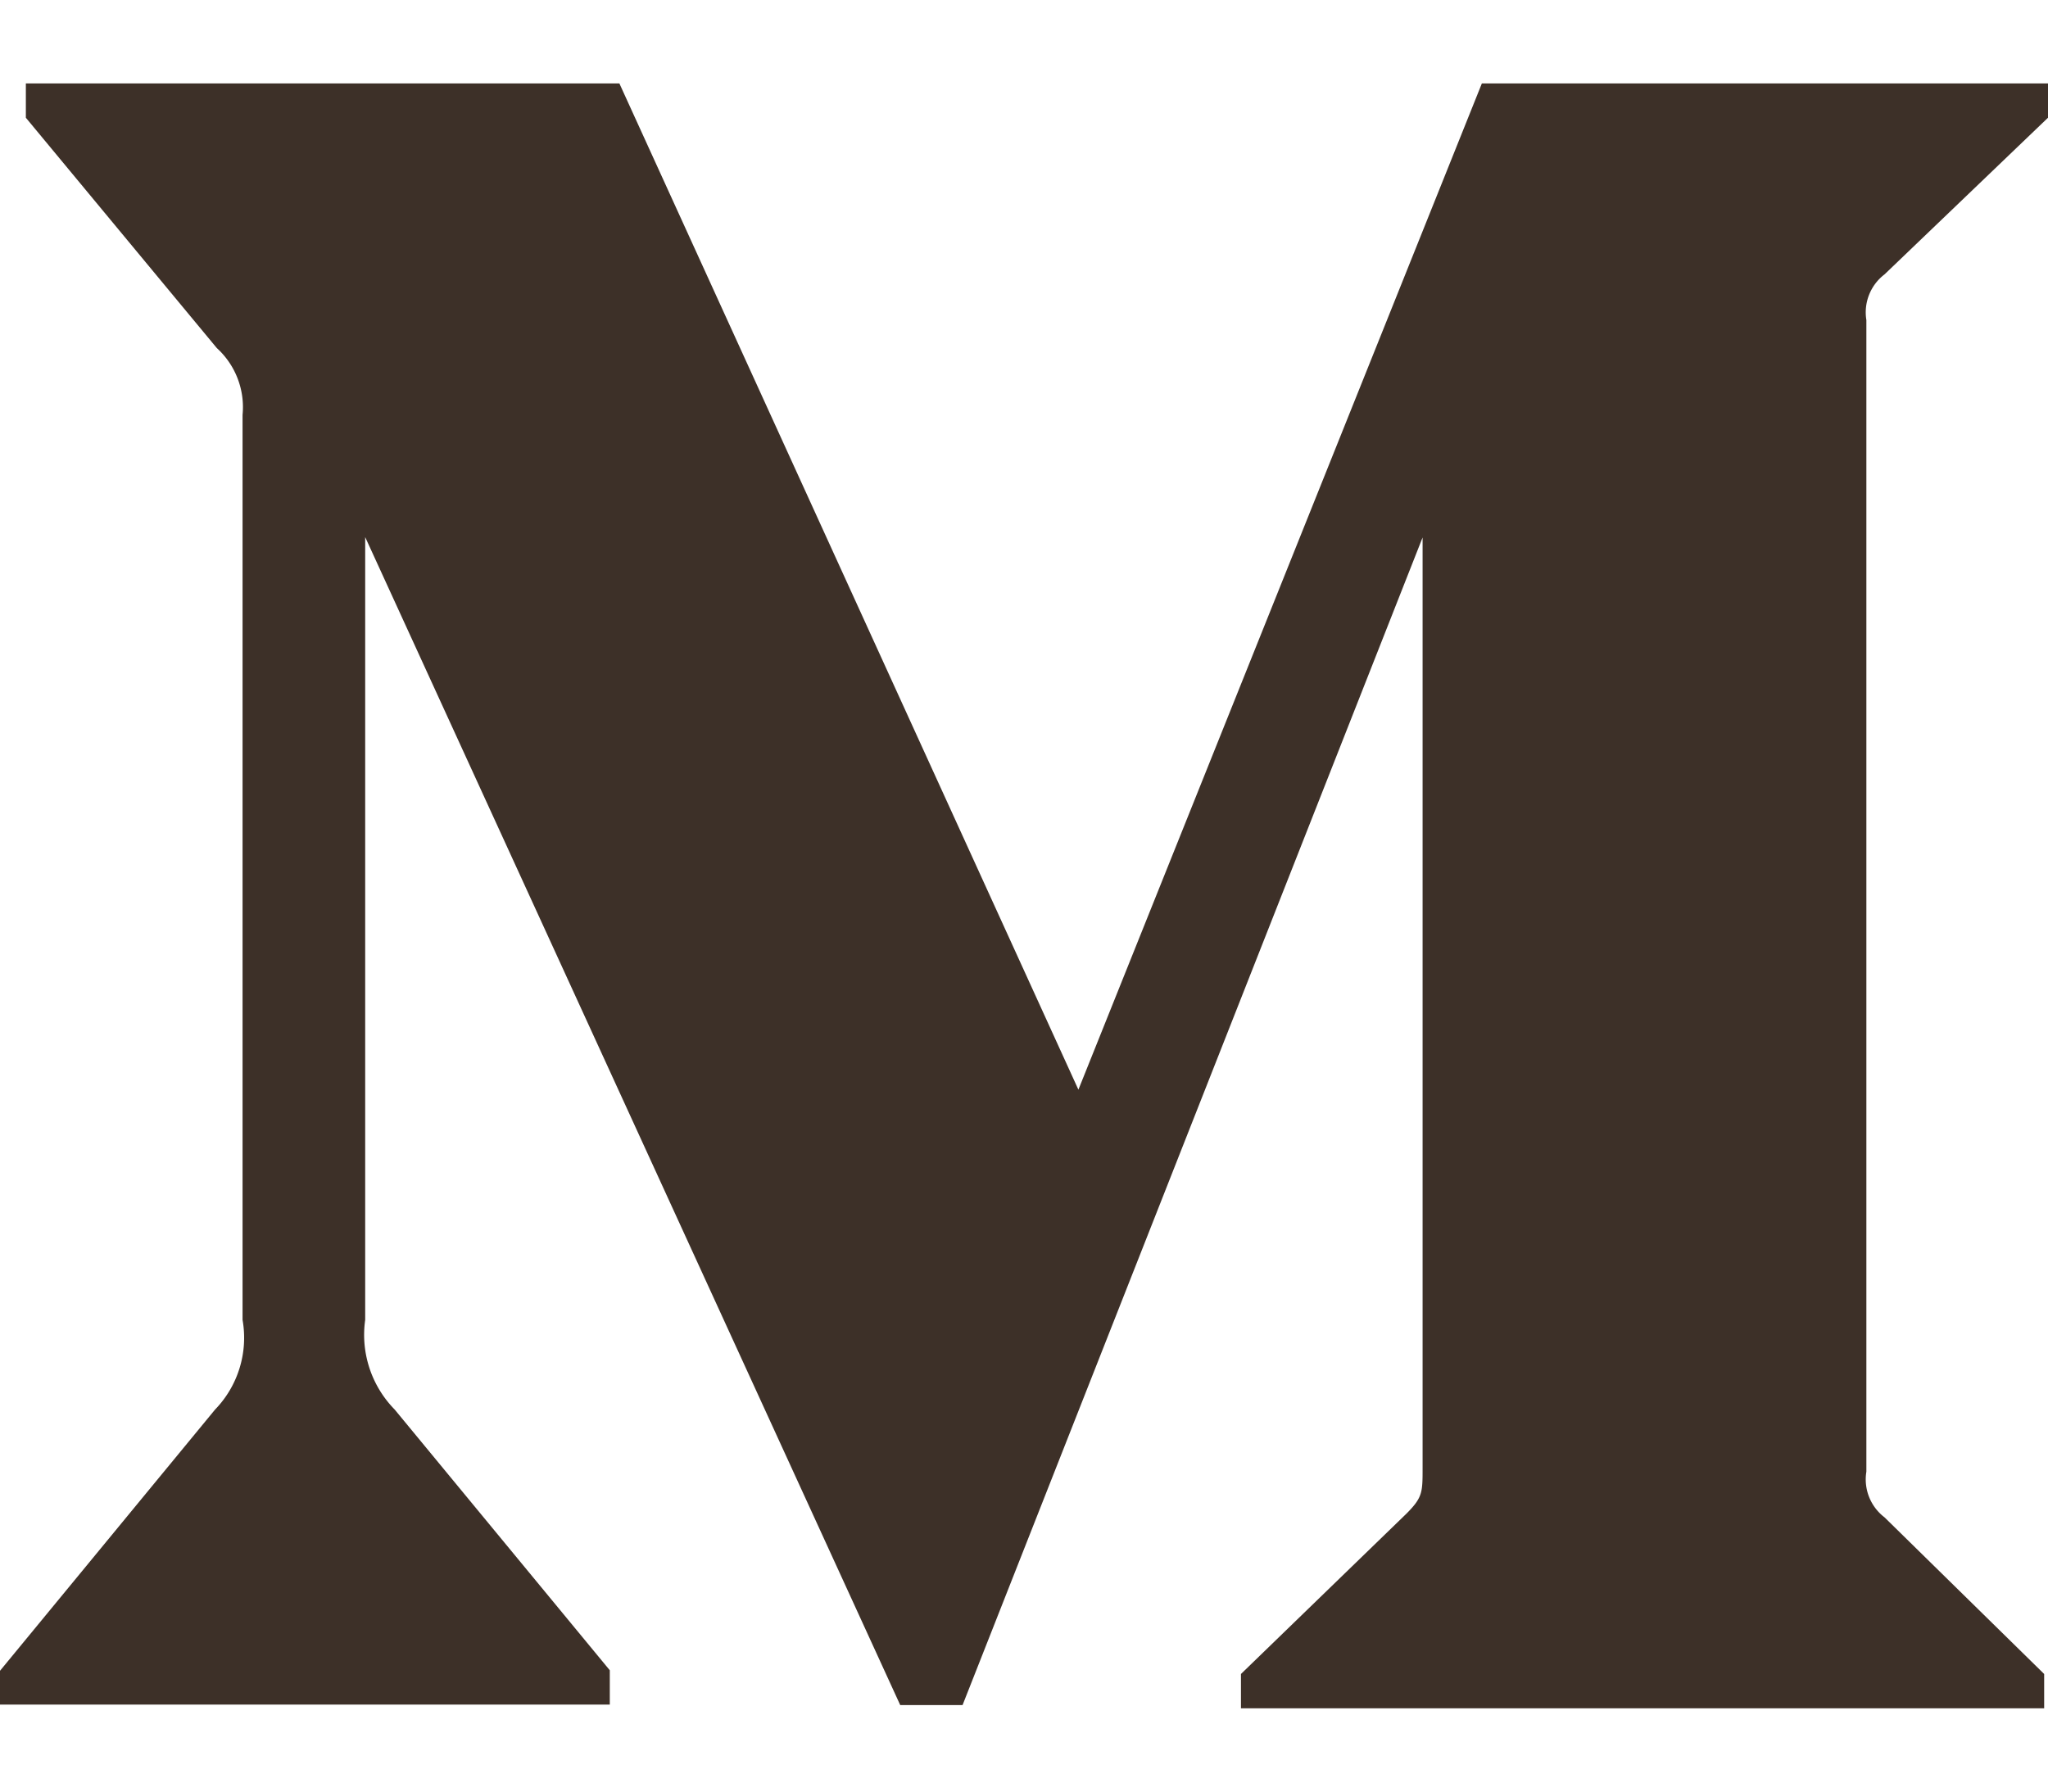 <svg width="16" height="14" fill="none" xmlns="http://www.w3.org/2000/svg"><path d="M1.895 3.242a.624.624 0 00-.201-.522L.202.92V.652h4.637l3.586 7.863L11.577.652H16V.92l-1.277 1.224a.373.373 0 00-.142.357V11.5a.373.373 0 00.142.357l1.247 1.224v.268H9.695v-.268l1.294-1.254c.125-.126.125-.165.125-.357V4.2L7.52 13.324h-.487l-4.18-9.127v6.117a.833.833 0 00.23.7l1.681 2.038v.268H0v-.264l1.68-2.041a.806.806 0 00.215-.701V3.242z" fill="#3D3028"/></svg>